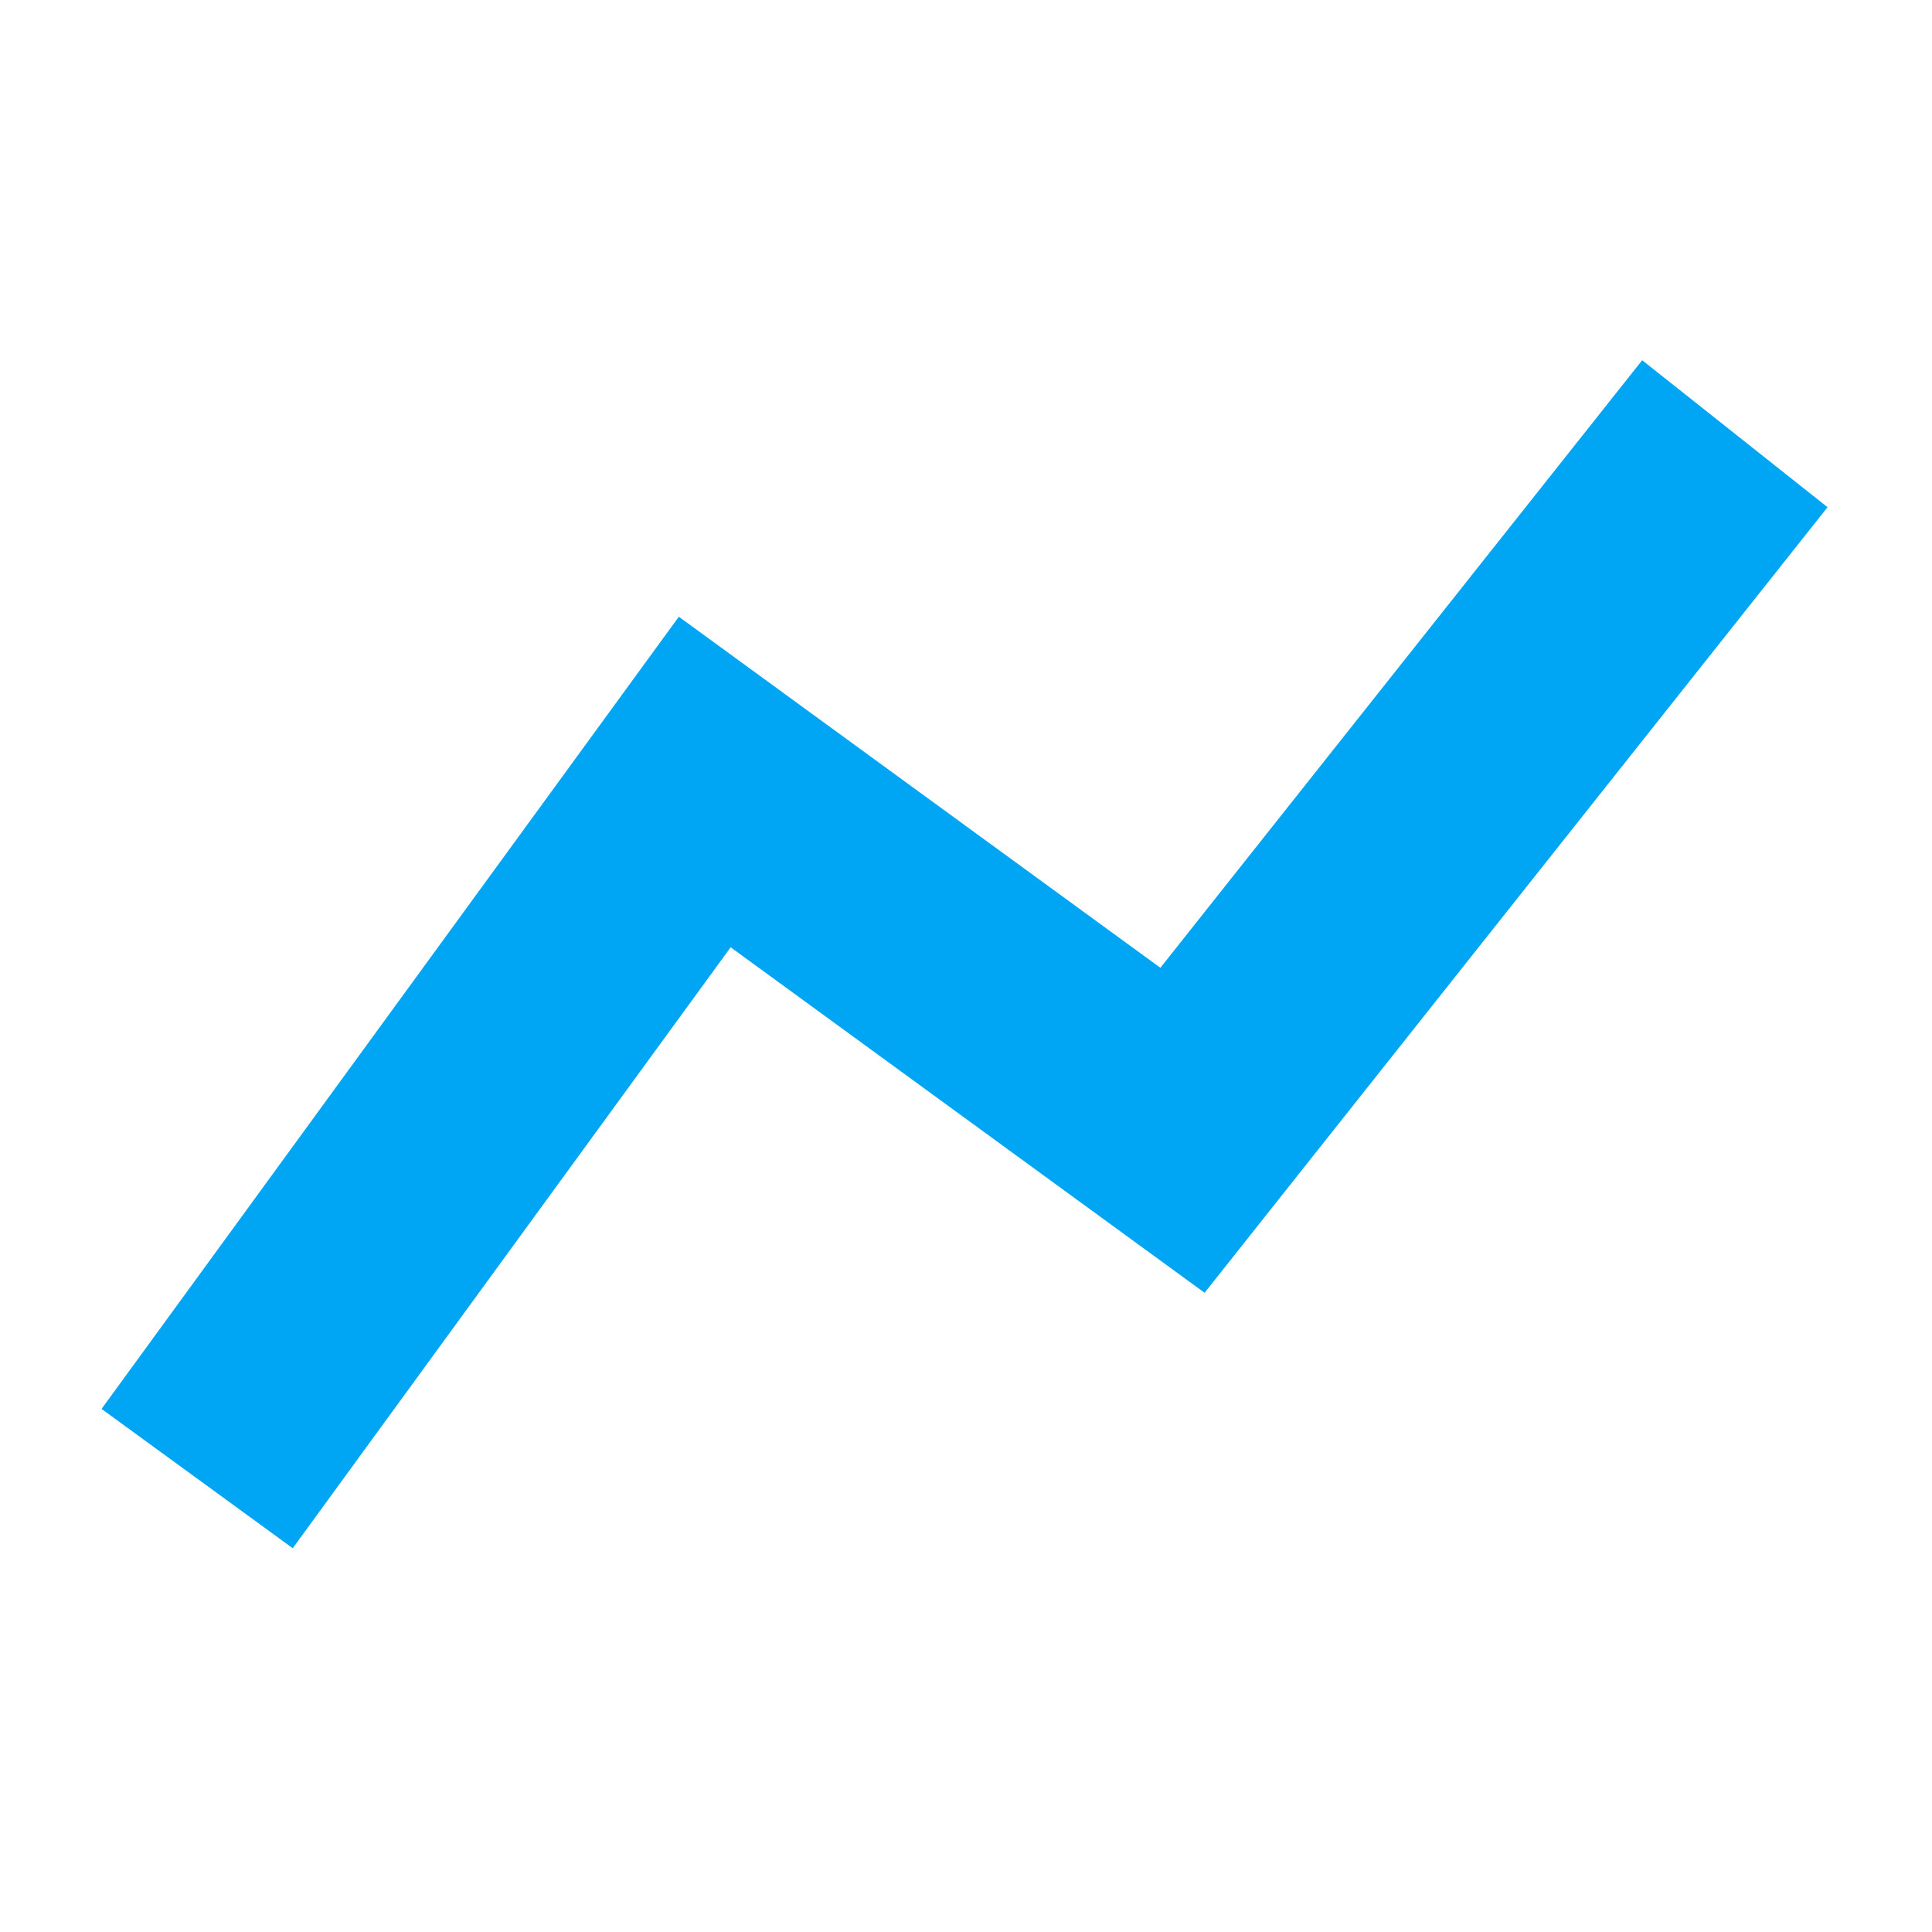<svg xmlns="http://www.w3.org/2000/svg" version="1.1" xmlns:xlink="http://www.w3.org/1999/xlink" width="98" height="98"><svg width="98" height="98" viewBox="0 0 98 98" fill="none" xmlns="http://www.w3.org/2000/svg">
<path d="M10 75L35.748 39.667L59.981 57.333L88 22" stroke="#00A6F4" stroke-width="12"></path>
</svg><style>@media (prefers-color-scheme: light) { :root { filter: none; } }
@media (prefers-color-scheme: dark) { :root { filter: none; } }
</style></svg>